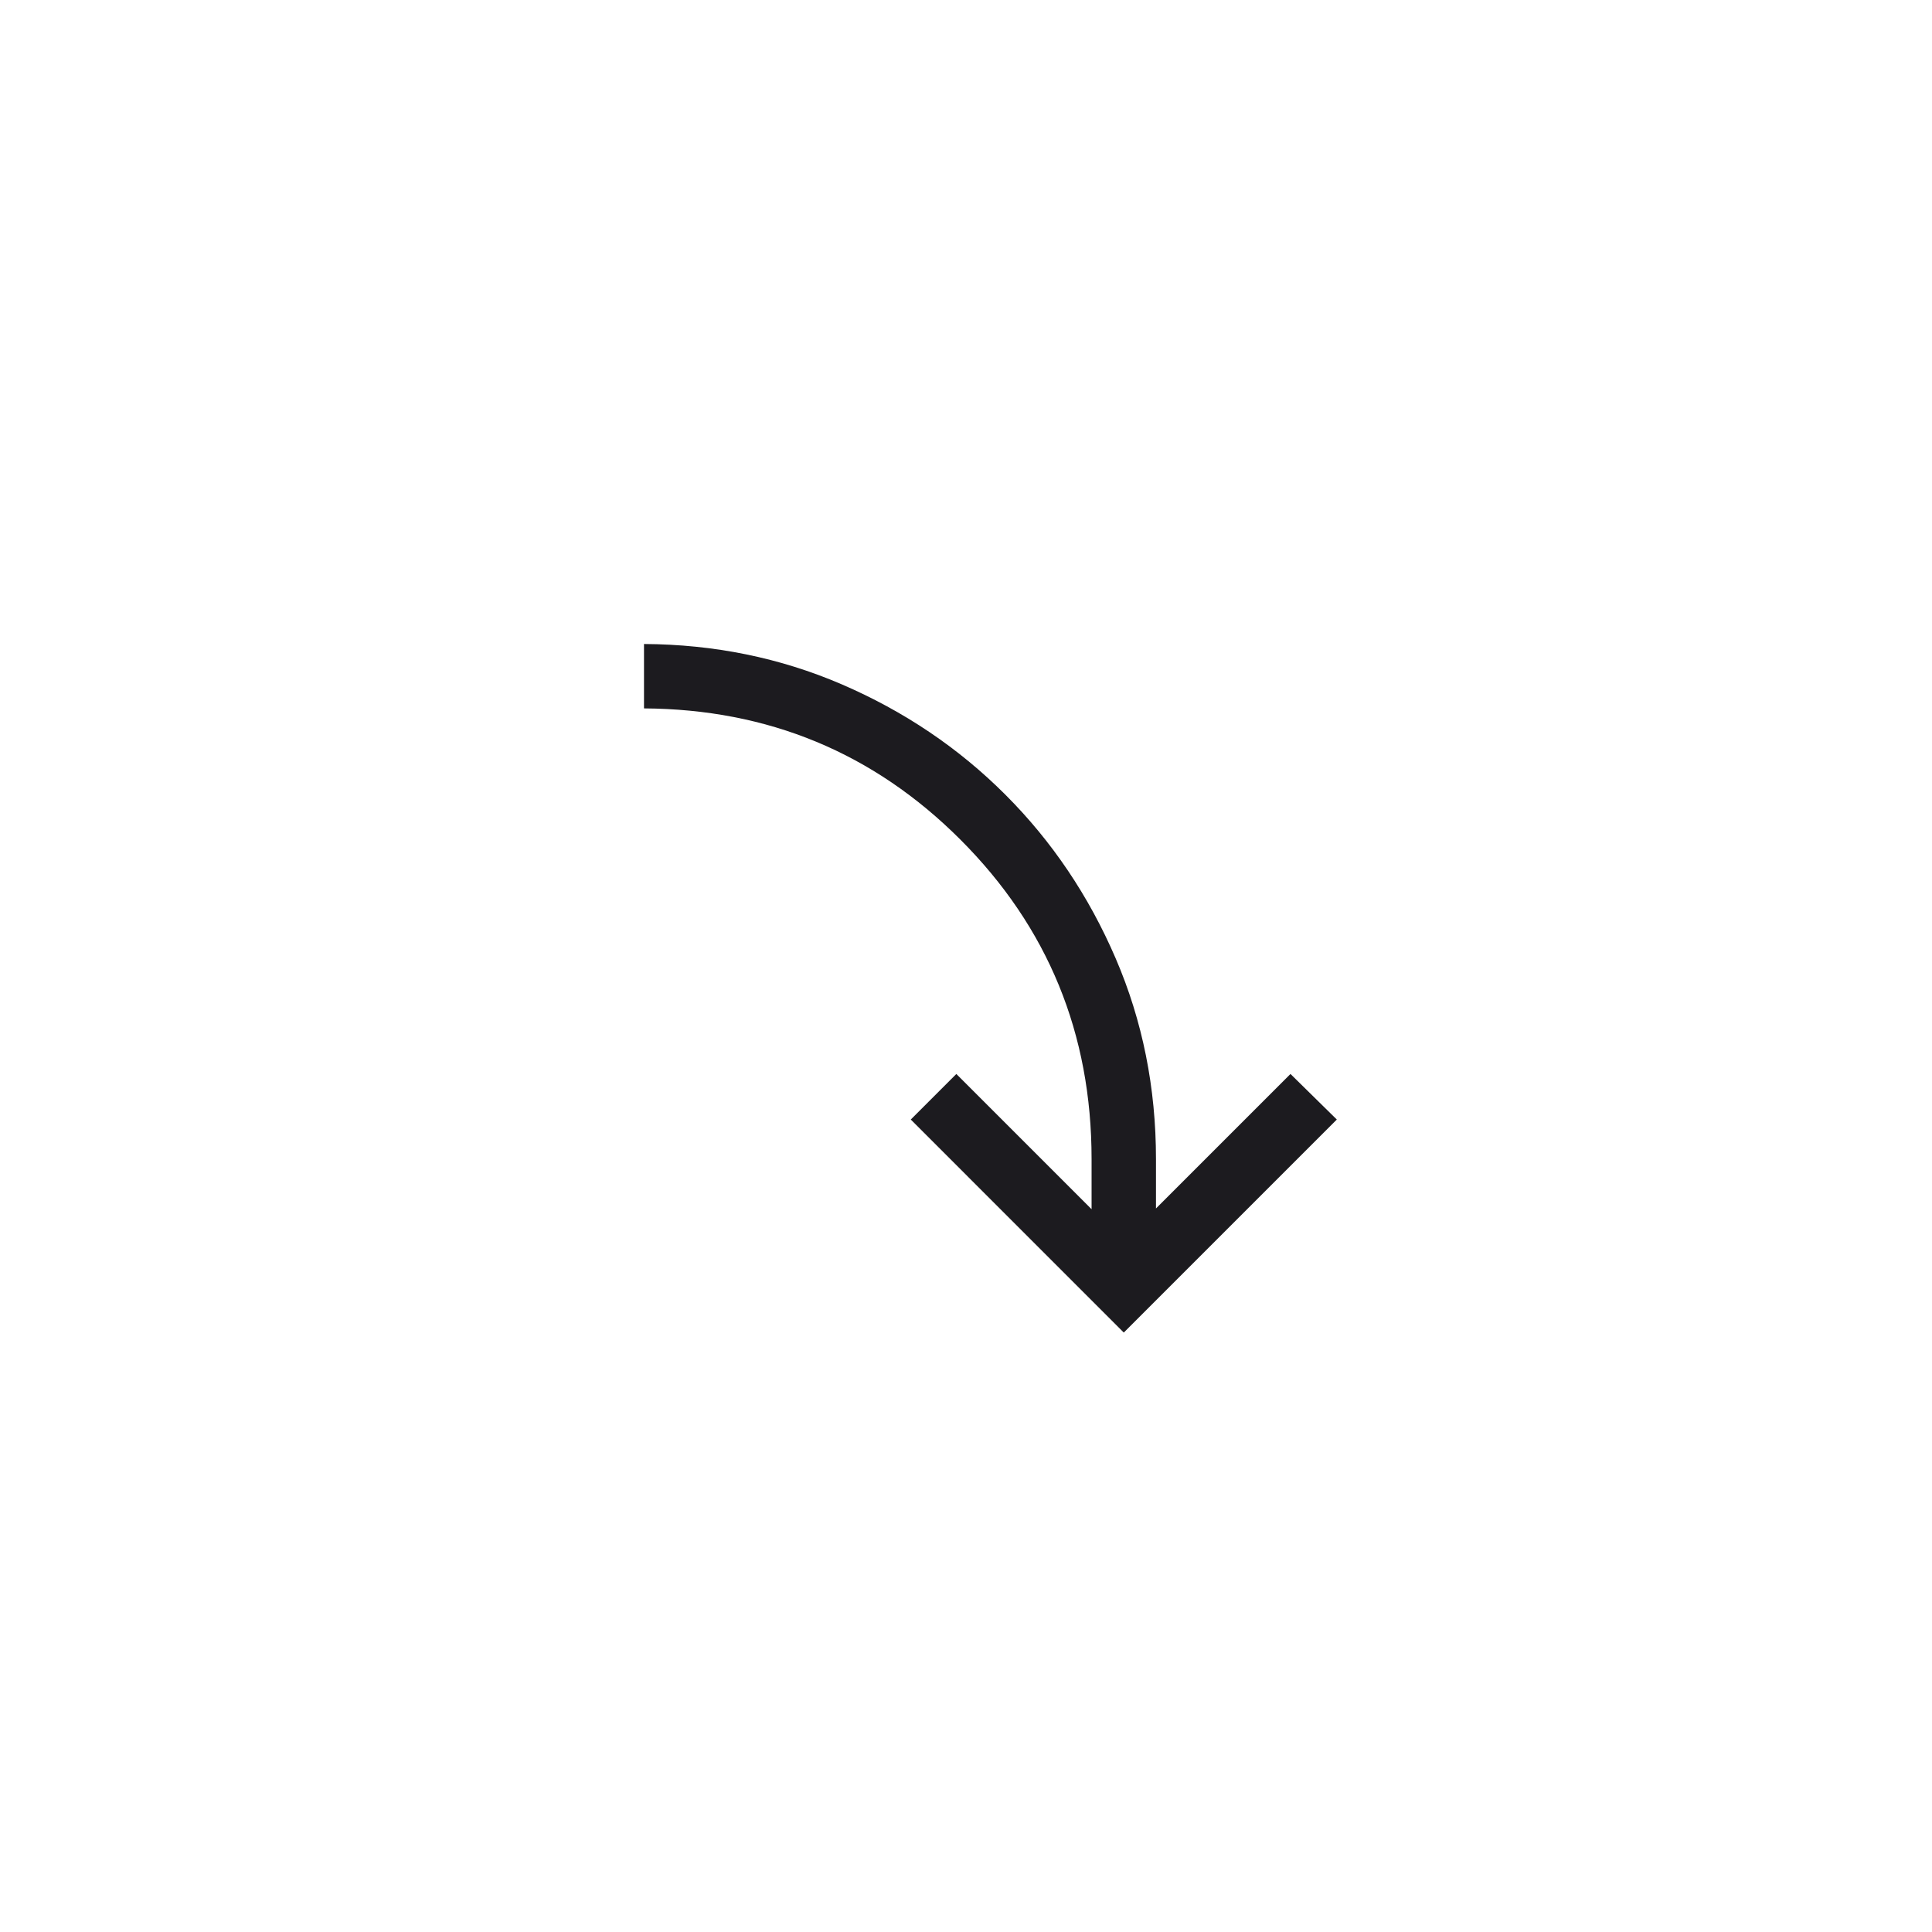 <svg width="60" height="60" viewBox="0 0 60 60" fill="none" xmlns="http://www.w3.org/2000/svg">
<mask id="mask0_696_1376" style="mask-type:alpha" maskUnits="userSpaceOnUse" x="0" y="0" width="60" height="60">
<rect width="60" height="60" transform="matrix(1.19249e-08 -1 -1 -1.19249e-08 60 60)" fill="#D9D9D9"/>
</mask>
<g mask="url(#mask0_696_1376)">
<path d="M20 22C23.857 22.023 27.132 23.381 29.825 26.074C32.542 28.791 33.9 32.099 33.9 35.999L33.9 37.553L29.7 33.353L28.285 34.768L34.9 41.384L41.516 34.768L40.077 33.353L35.9 37.53L35.9 35.999C35.9 33.781 35.483 31.703 34.648 29.763C33.813 27.823 32.671 26.128 31.221 24.678C29.771 23.228 28.076 22.086 26.137 21.251C24.226 20.429 22.181 20.012 20 20L20 22Z" fill="#1C1B1F"/>
</g>
</svg>
